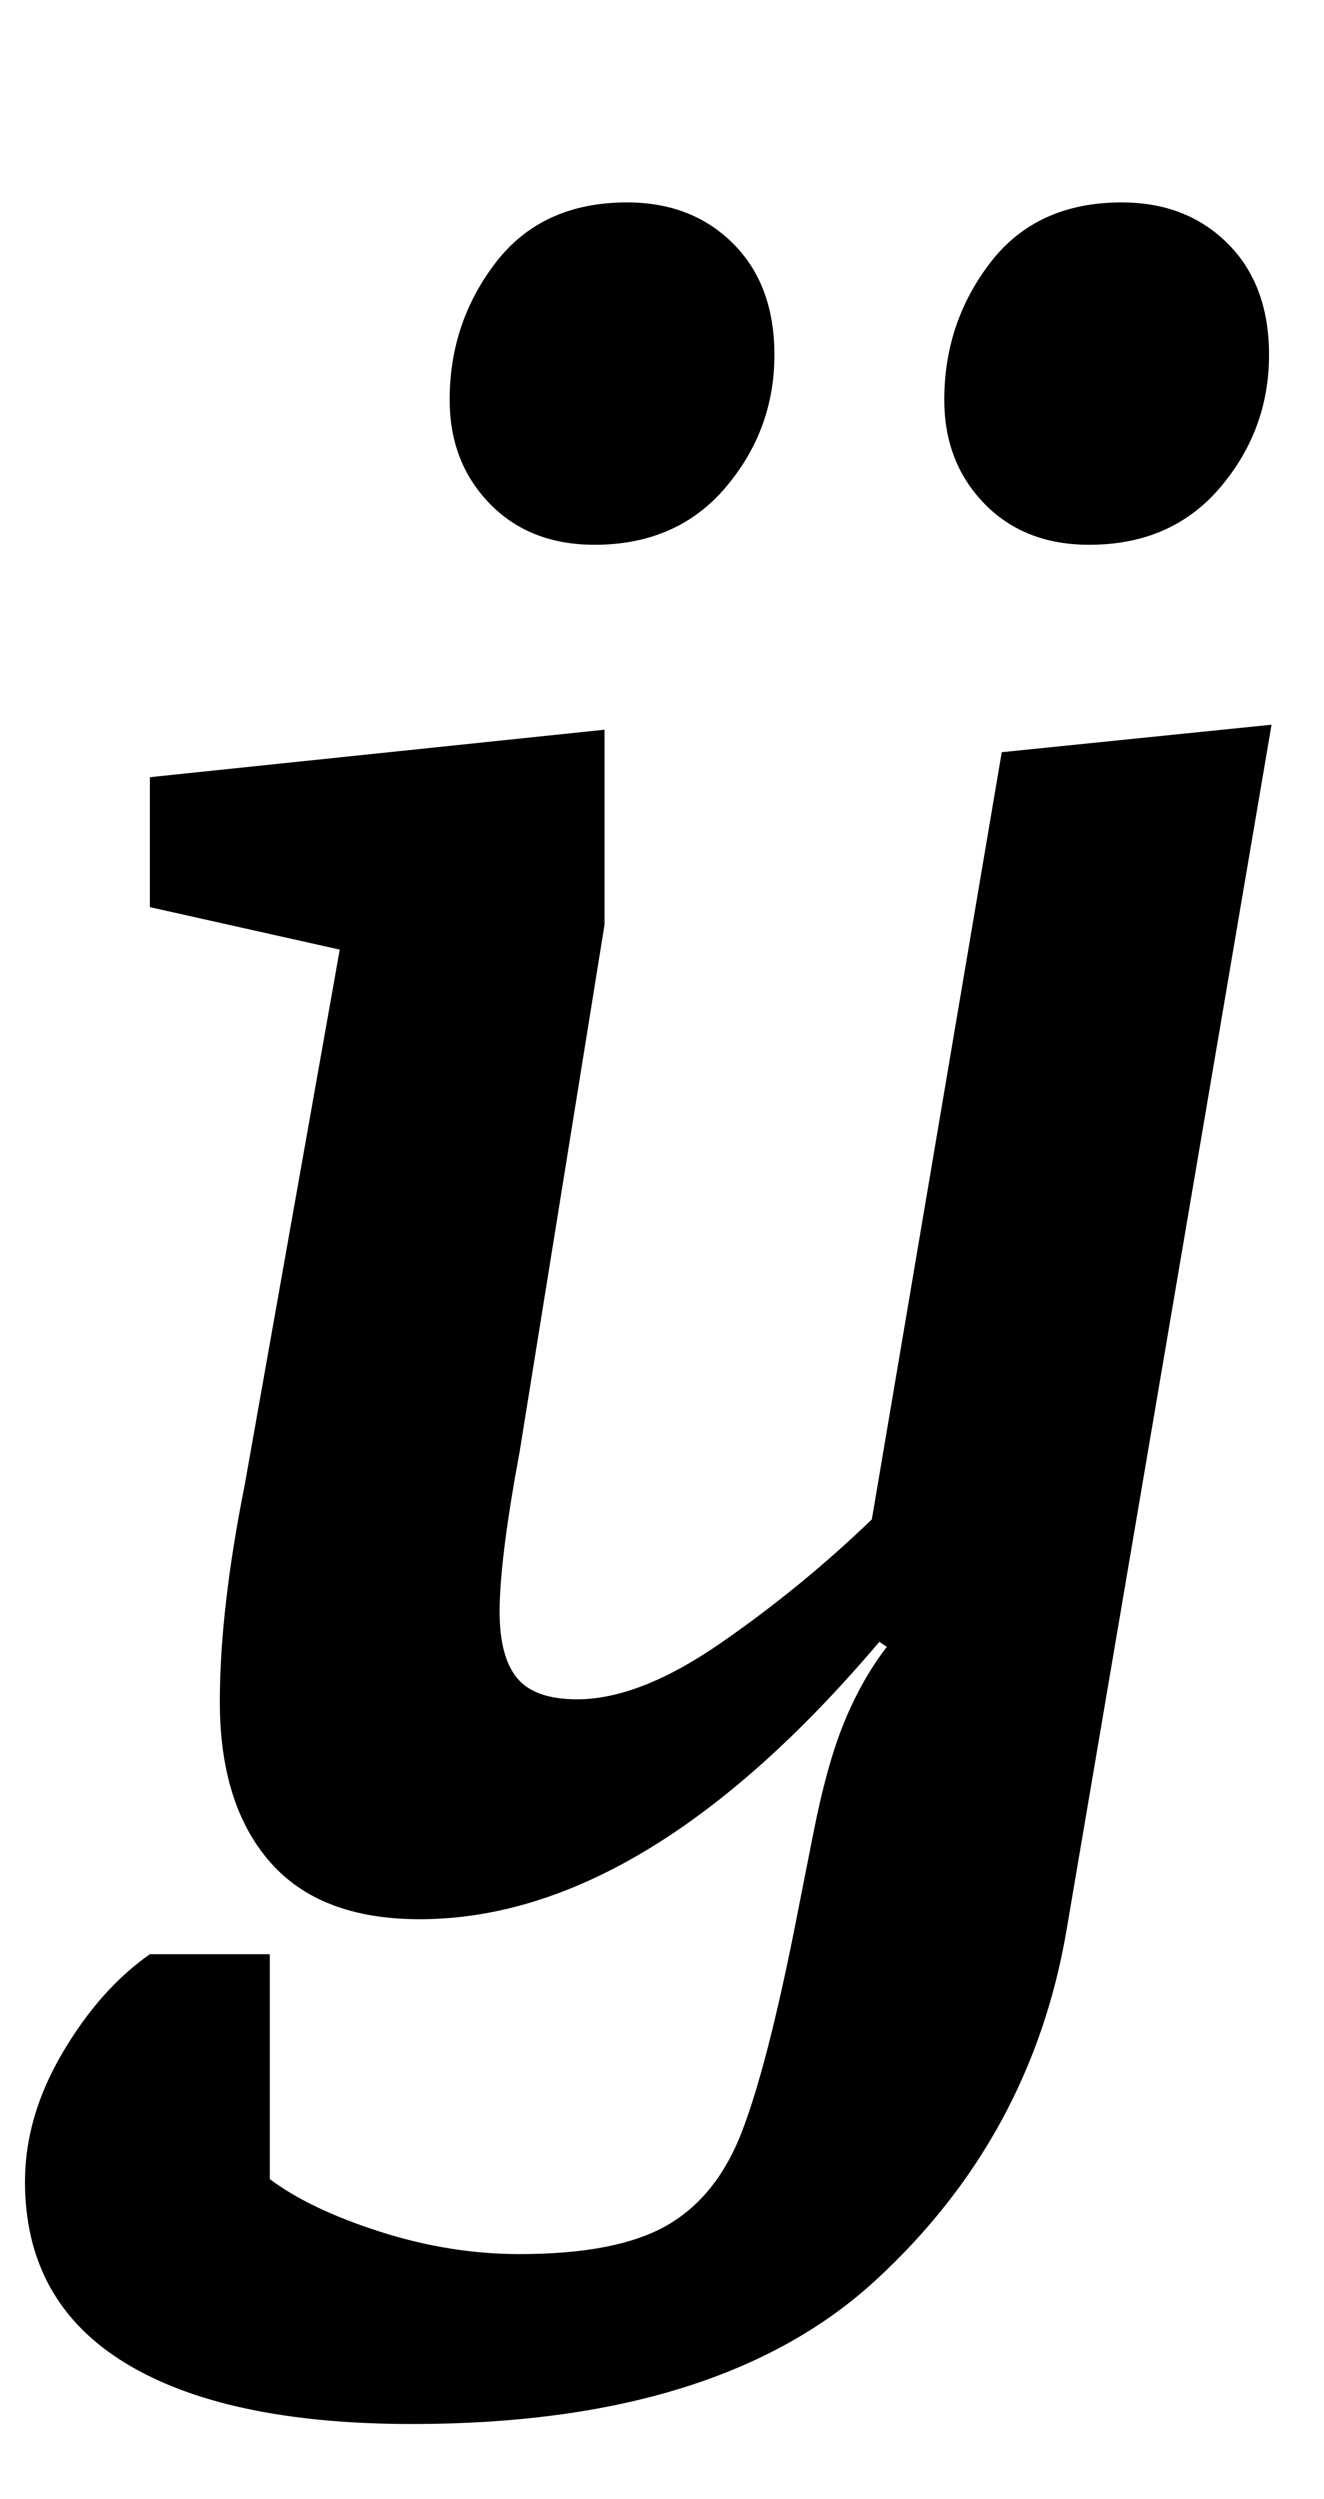 <?xml version="1.0" standalone="no"?>
<!DOCTYPE svg PUBLIC "-//W3C//DTD SVG 1.1//EN" "http://www.w3.org/Graphics/SVG/1.1/DTD/svg11.dtd" >
<svg xmlns="http://www.w3.org/2000/svg" xmlns:xlink="http://www.w3.org/1999/xlink" version="1.1" viewBox="-19 0 530 1000">
  <g transform="matrix(1 0 0 -1 0 800)">
   <path fill="currentColor"
d="M0 0zM31 -145.5q-40 24.5 -40 72.5q0 26 15 51.5t35 39.5h48v-90q16 -12 44 -21t56 -9q39 0 59 11.5t30 37.5t21 81q2 10 7.5 38t12.5 45t17 30l-3 2q-94 -111 -184 -111q-40 0 -60 23t-20 64q0 37 10 87l38 214l-76 17v52l182 19v-78l-34 -211q-8 -43 -8 -64
q0 -18 7 -26.5t24 -8.5q25 0 57.5 22.5t60.5 49.5l52 307l108 11l-82 -482q-14 -83 -76.5 -140.5t-185.5 -57.5q-75 0 -115 24.5zM434 582zM177 598.5q-16 16.5 -16 41.5q0 31 18.5 55t52.5 24q26 0 42.5 -16.5t16.5 -44.5q0 -30 -19.5 -53t-52.5 -23q-26 0 -42 16.5z
M375 598.5q-16 16.5 -16 41.5q0 31 18.5 55t52.5 24q26 0 42.5 -16.5t16.5 -44.5q0 -30 -19.5 -53t-52.5 -23q-26 0 -42 16.5z" />
  </g>

</svg>
